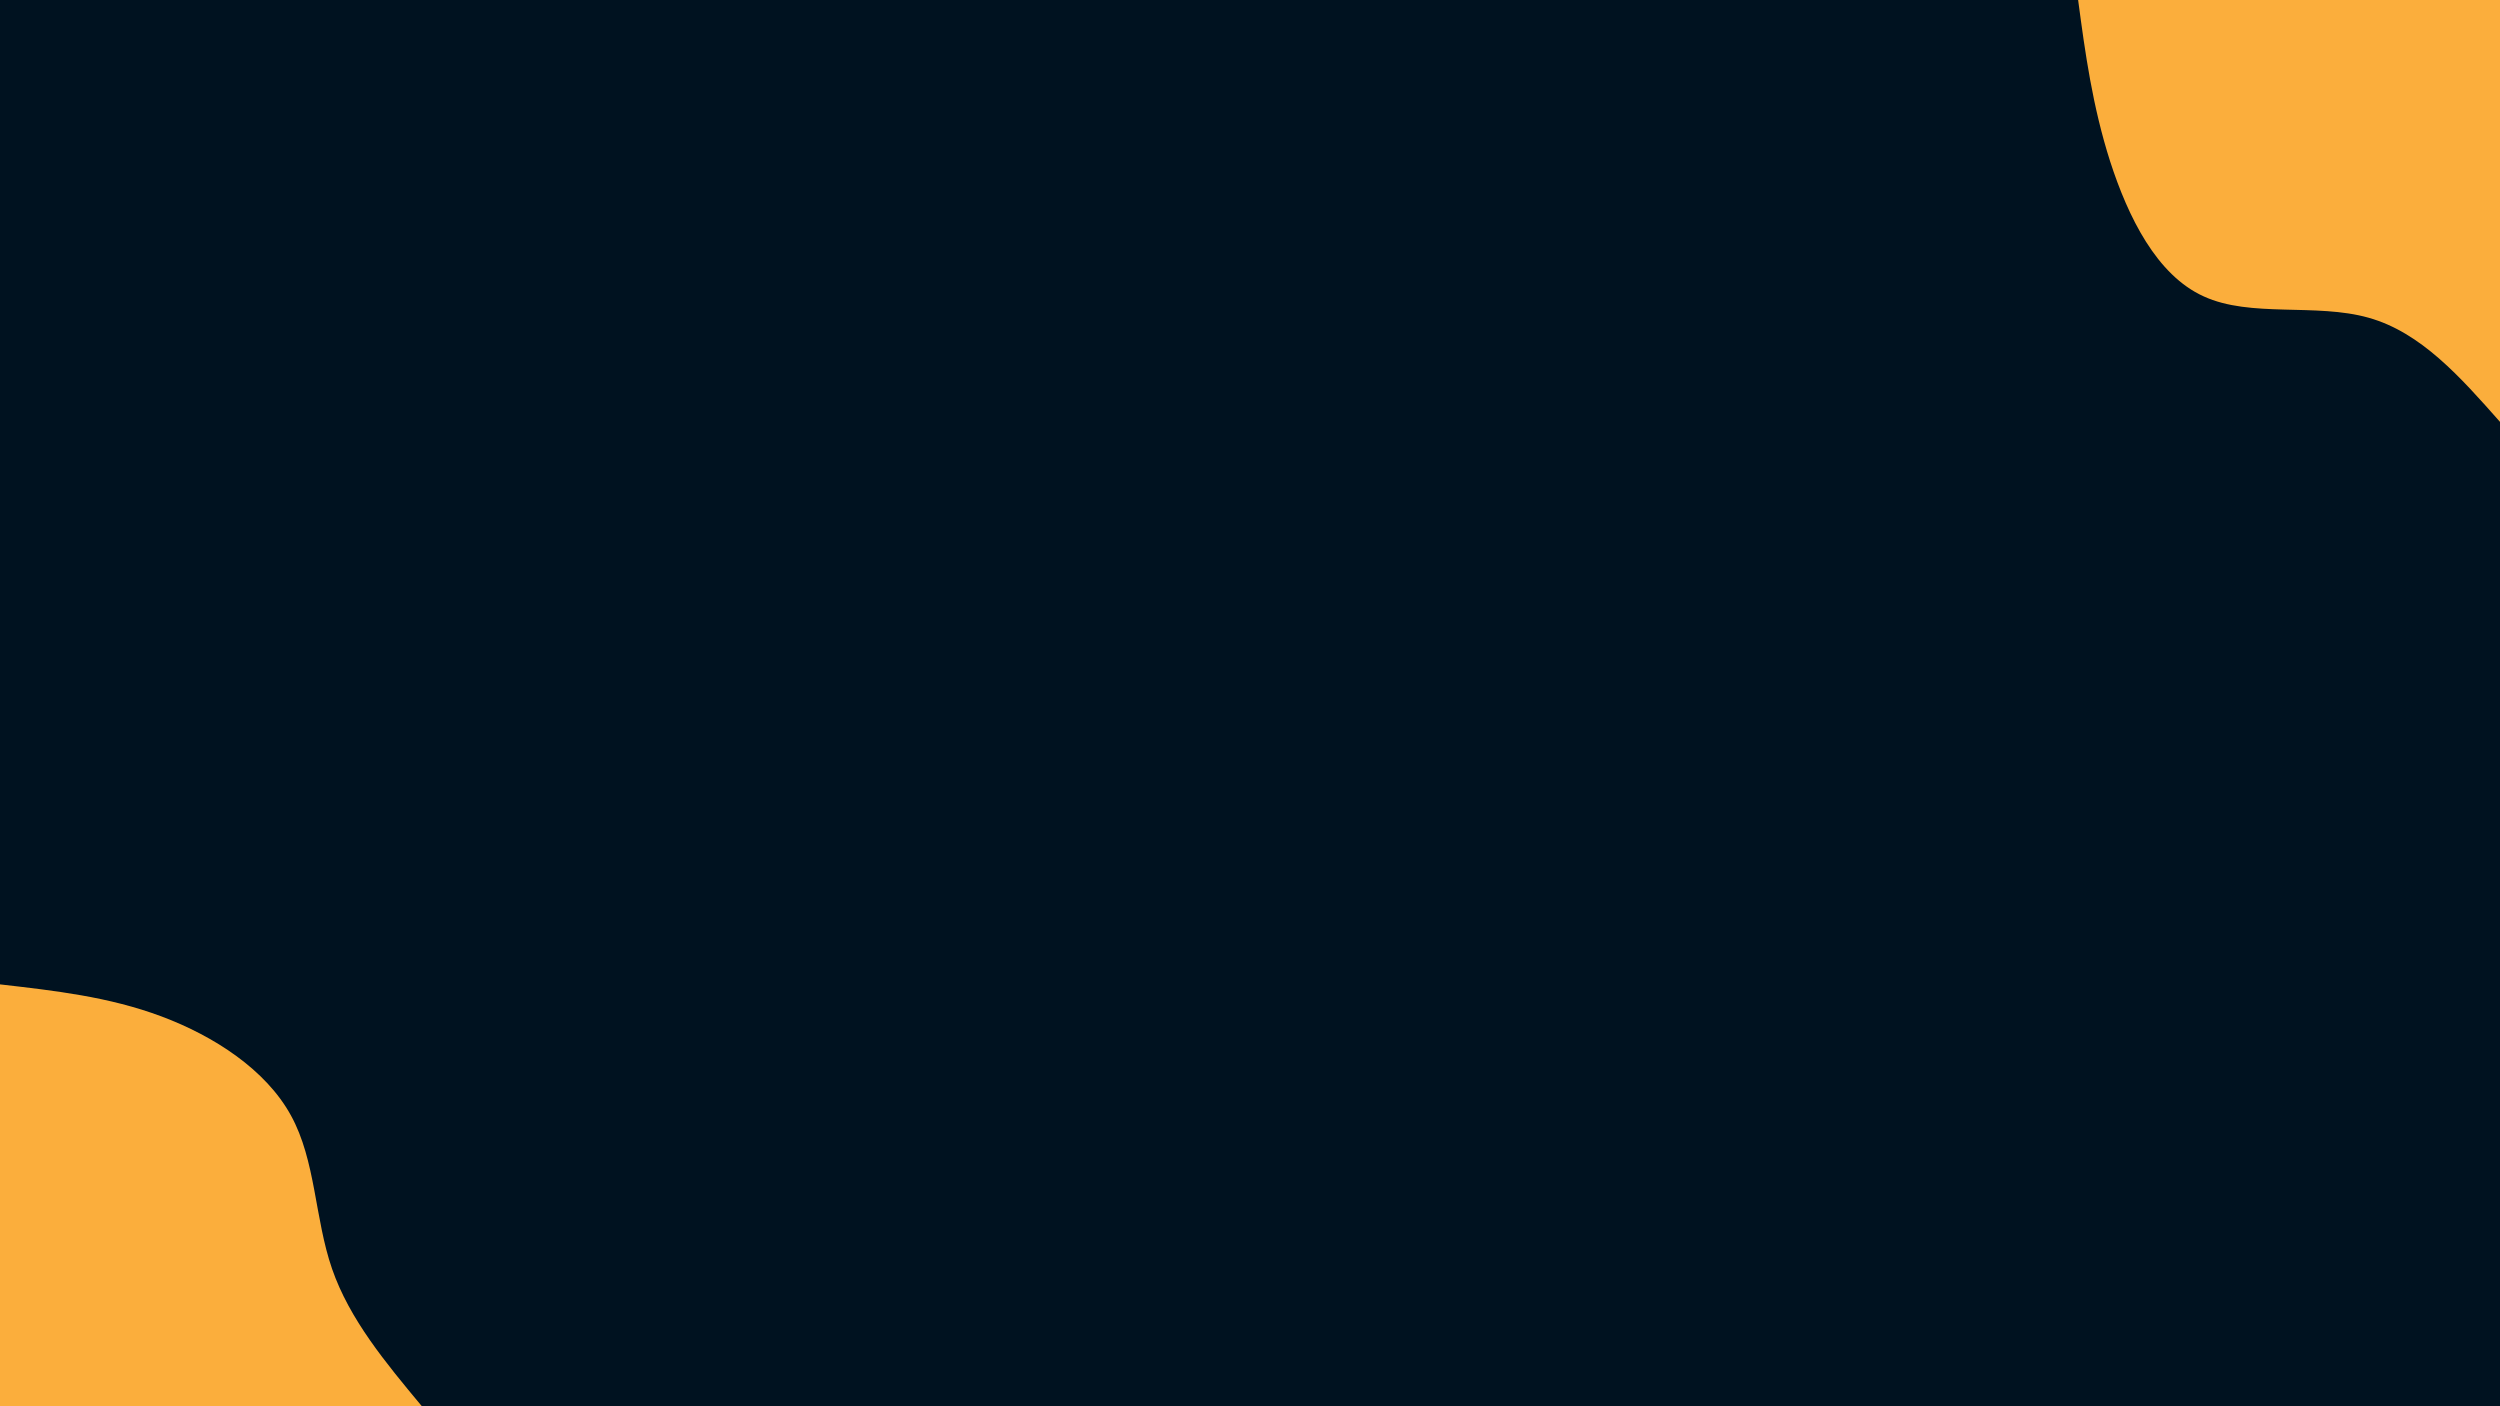 <svg id="visual" viewBox="0 0 960 540" width="960" height="540" xmlns="http://www.w3.org/2000/svg" xmlns:xlink="http://www.w3.org/1999/xlink" version="1.1"><rect x="0" y="0" width="960" height="540" fill="#001220"></rect><defs><linearGradient id="grad1_0" x1="43.8%" y1="0%" x2="100%" y2="100%"><stop offset="14.444%" stop-color="#001220" stop-opacity="1"></stop><stop offset="85.556%" stop-color="#001220" stop-opacity="1"></stop></linearGradient></defs><defs><linearGradient id="grad2_0" x1="0%" y1="0%" x2="56.3%" y2="100%"><stop offset="14.444%" stop-color="#001220" stop-opacity="1"></stop><stop offset="85.556%" stop-color="#001220" stop-opacity="1"></stop></linearGradient></defs><g transform="translate(960, 0)"><path d="M0 162C-15.2 144.8 -30.4 127.6 -50.5 122C-70.7 116.3 -95.8 122.1 -113.8 113.8C-131.9 105.6 -142.8 83.3 -149.7 62C-156.5 40.7 -159.3 20.3 -162 0L0 0Z" fill="#FBAE3C"></path></g><g transform="translate(0, 540)"><path d="M0 -162C20.8 -159.6 41.7 -157.3 62 -149.7C82.3 -142.1 102.1 -129.2 111.7 -111.7C121.3 -94.3 120.8 -72.2 127.5 -52.8C134.2 -33.4 148.1 -16.7 162 0L0 0Z" fill="#FBAE3C"></path></g></svg>